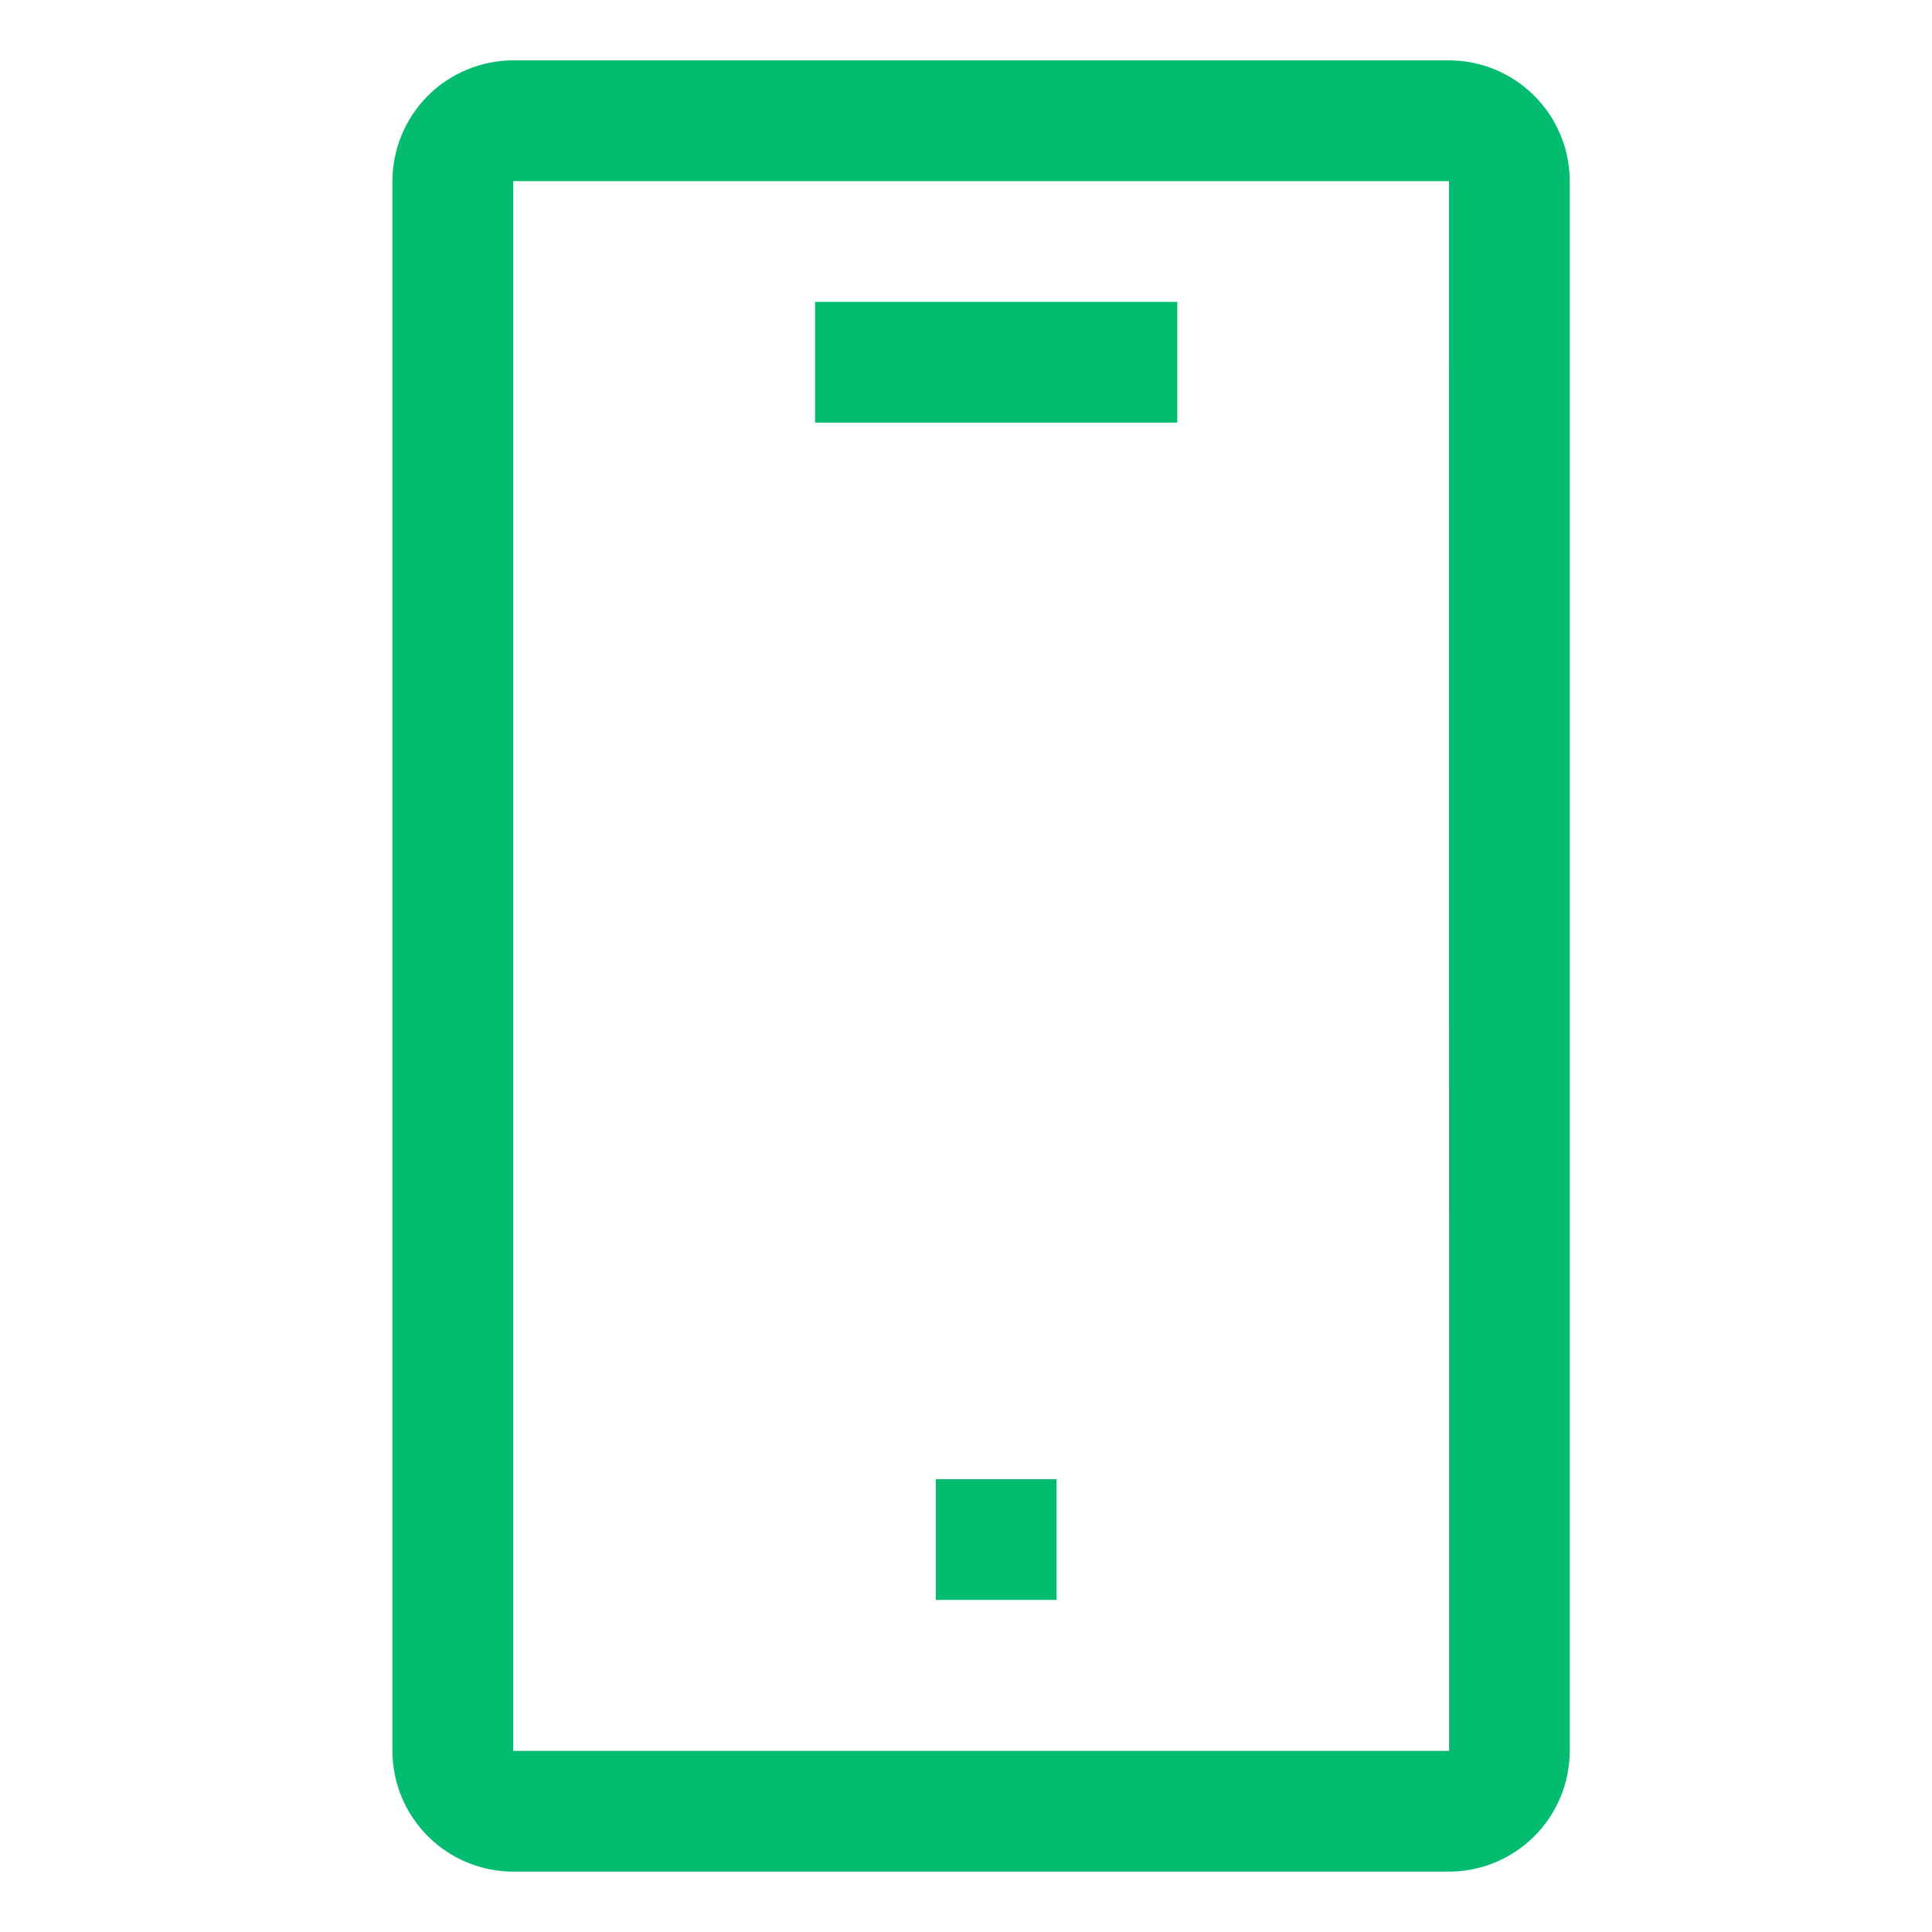 <svg width="49" height="49" viewBox="0 0 49 49" fill="none" xmlns="http://www.w3.org/2000/svg">
<path d="M9.953 4.594V44.406C9.954 45.218 10.277 45.997 10.851 46.571C11.425 47.145 12.204 47.468 13.016 47.469H36.75C37.562 47.468 38.34 47.145 38.914 46.571C39.489 45.997 39.812 45.218 39.812 44.406V4.594C39.812 3.782 39.489 3.003 38.914 2.429C38.34 1.855 37.562 1.532 36.75 1.531H13.016C12.204 1.532 11.425 1.855 10.851 2.429C10.277 3.003 9.954 3.782 9.953 4.594ZM36.752 44.406H13.016V4.594H36.75L36.752 44.406Z" fill="#03BC70"/>
<path d="M29.859 7.656H20.672V10.719H29.859V7.656Z" fill="#03BC70"/>
<path d="M26.797 37.516H23.734V40.578H26.797V37.516Z" fill="#03BC70"/>
</svg>
